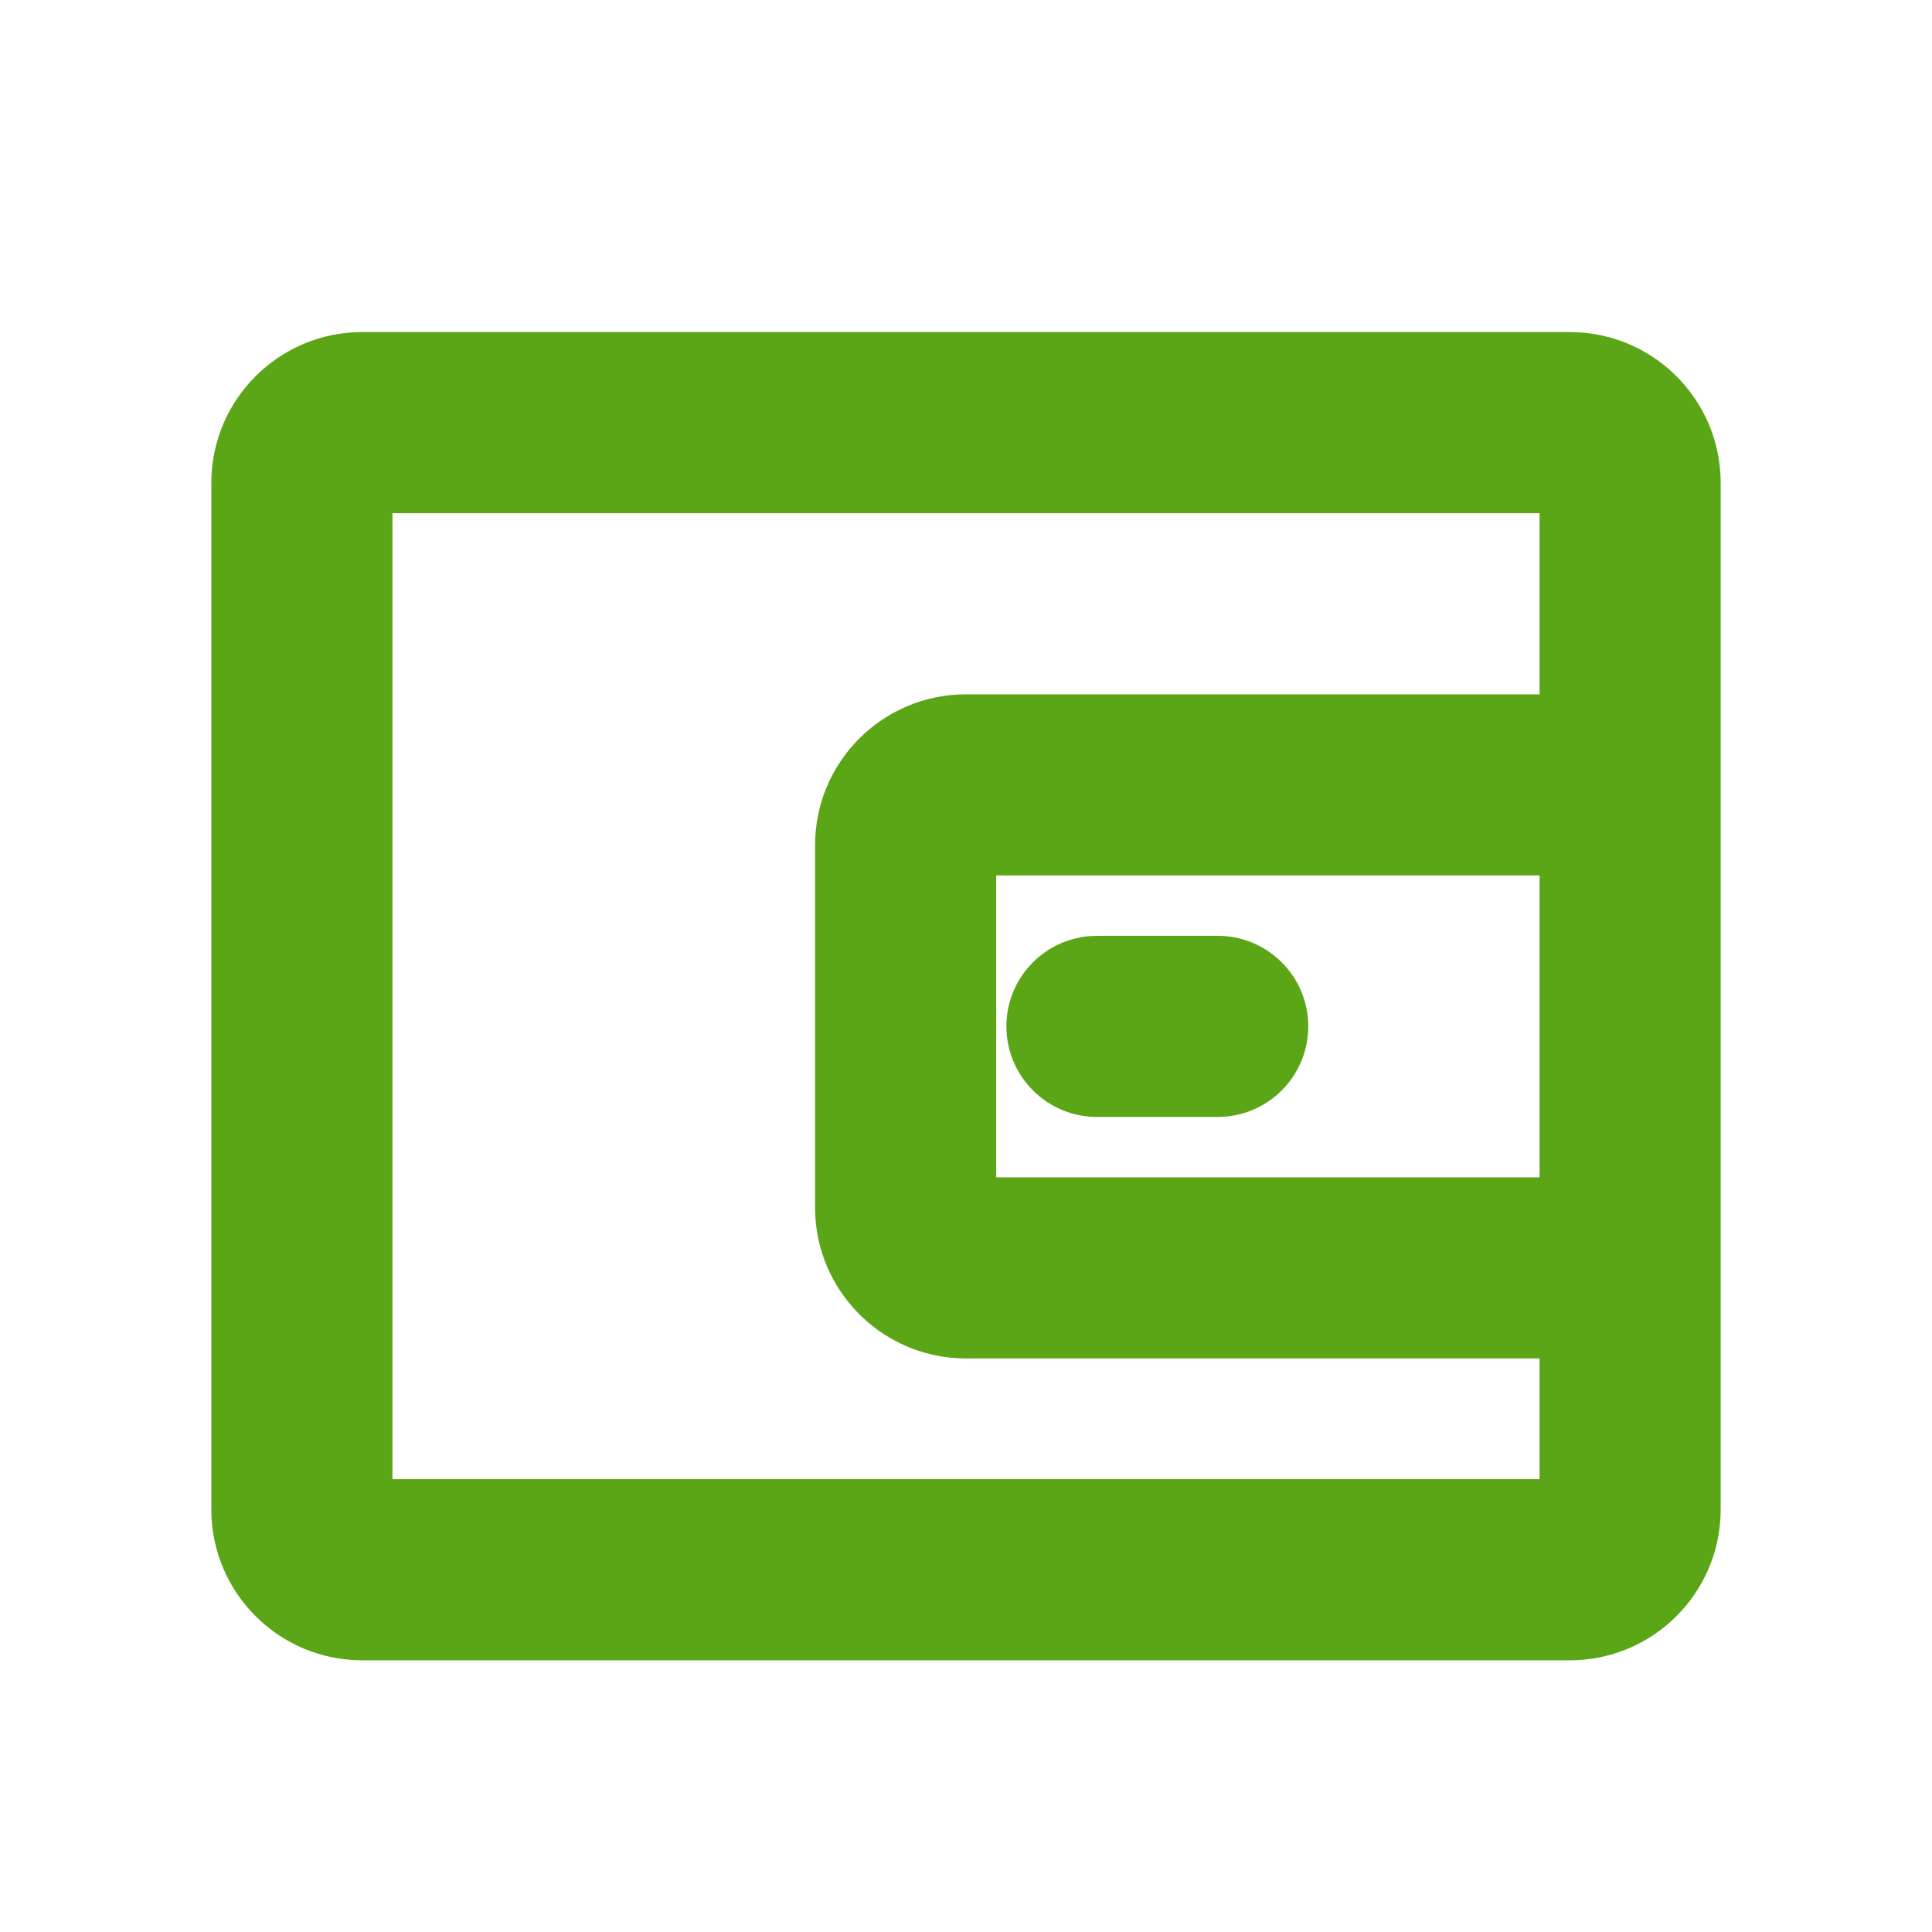 <?xml version="1.0" encoding="UTF-8"?>
<svg width="32px" height="32px" viewBox="0 0 32 32" version="1.1" xmlns="http://www.w3.org/2000/svg" xmlns:xlink="http://www.w3.org/1999/xlink">
    <title>wallet/bold</title>
    <defs>
        <path d="M26,5.5 C27.381,5.5 28.5,6.619 28.5,8 L28.5,8 L28.5,25 C28.5,26.381 27.381,27.5 26,27.5 L26,27.5 L6,27.5 C4.619,27.5 3.5,26.381 3.5,25 L3.5,25 L3.5,8 C3.5,6.619 4.619,5.5 6,5.5 L6,5.5 Z M25.5,8.5 L6.5,8.5 L6.5,24.5 L25.5,24.5 L25.5,22.5 L16,22.5 C14.675,22.5 13.59,21.468 13.505,20.164 L13.5,20 L13.5,14 C13.5,12.619 14.619,11.5 16,11.5 L16,11.5 L25.5,11.5 L25.5,8.5 Z M25.5,14.5 L16.5,14.5 L16.5,19.5 L25.5,19.5 L25.5,14.5 Z M20.169,15.5 C20.998,15.5 21.669,16.172 21.669,17 C21.669,17.78 21.074,18.42 20.314,18.493 L20.169,18.5 L18.169,18.5 C17.341,18.5 16.669,17.828 16.669,17 C16.669,16.22 17.264,15.58 18.025,15.507 L18.169,15.5 L20.169,15.5 Z" id="path-1"></path>
    </defs>
    <g id="wallet/bold" stroke="none" stroke-width="1" fill="none" fill-rule="evenodd">
        <mask id="mask-2" fill="white">
            <use xlink:href="#path-1"></use>
        </mask>
        <use id="Mask" fill="#5AA617" fill-rule="nonzero" xlink:href="#path-1"></use>
    </g>
</svg>